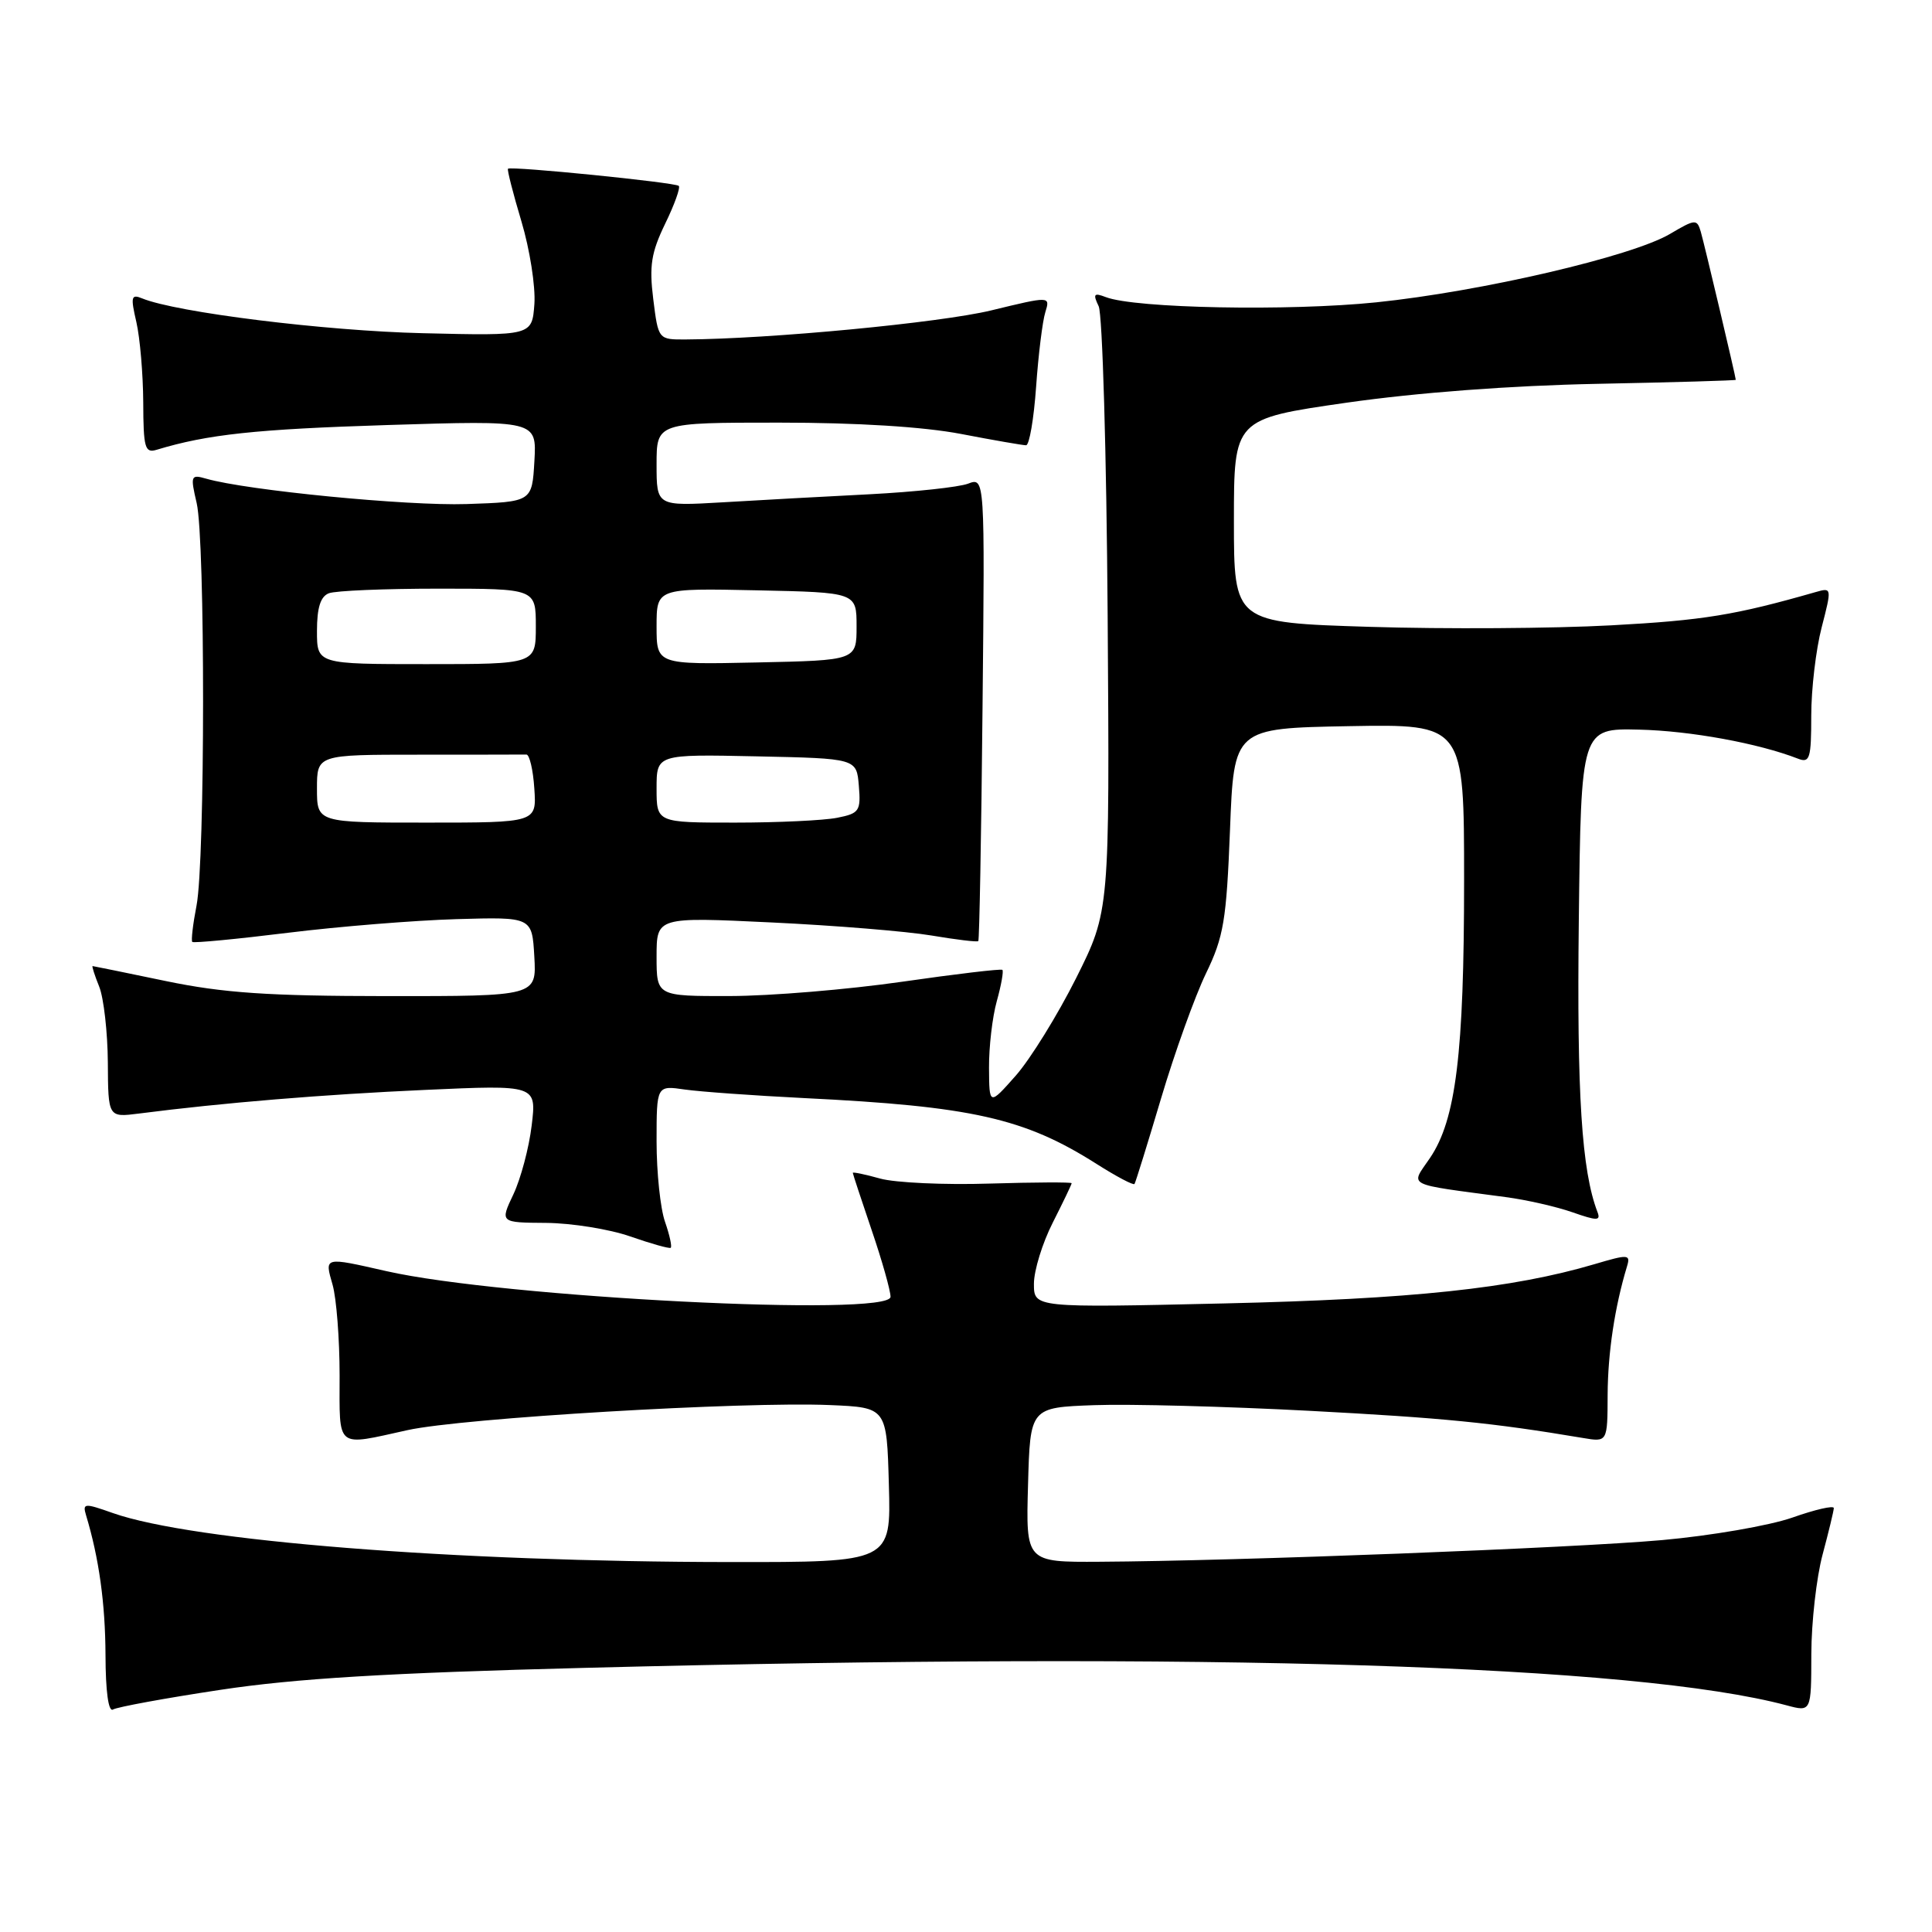 <?xml version="1.0" encoding="UTF-8" standalone="no"?>
<!DOCTYPE svg PUBLIC "-//W3C//DTD SVG 1.1//EN" "http://www.w3.org/Graphics/SVG/1.1/DTD/svg11.dtd" >
<svg xmlns="http://www.w3.org/2000/svg" xmlns:xlink="http://www.w3.org/1999/xlink" version="1.1" viewBox="0 0 256 256">
 <g >
 <path fill="currentColor"
d=" M 29.22 223.91 C 39.14 222.41 51.34 221.67 77.50 221.00 C 160.40 218.86 216.71 220.61 236.75 225.97 C 240.00 226.84 240.00 226.84 240.01 219.17 C 240.02 214.95 240.69 209.03 241.50 206.00 C 242.31 202.97 242.98 200.20 242.99 199.83 C 242.99 199.45 240.52 200.02 237.49 201.09 C 234.46 202.15 226.70 203.49 220.24 204.07 C 208.43 205.12 163.93 206.84 145.72 206.94 C 135.93 207.00 135.93 207.00 136.22 196.75 C 136.50 186.50 136.50 186.50 145.00 186.19 C 149.68 186.02 162.50 186.36 173.50 186.94 C 191.25 187.88 197.67 188.51 209.75 190.54 C 213.00 191.09 213.00 191.09 213.02 184.80 C 213.05 179.24 213.96 173.17 215.59 167.79 C 216.07 166.20 215.76 166.18 211.31 167.50 C 200.38 170.73 187.08 172.14 162.25 172.71 C 137.00 173.29 137.00 173.29 137.00 170.11 C 137.00 168.36 138.12 164.71 139.50 162.00 C 140.87 159.29 142.00 156.94 142.00 156.78 C 142.00 156.63 137.11 156.65 131.14 156.83 C 125.16 157.02 118.64 156.72 116.64 156.17 C 114.64 155.61 113.00 155.27 113.00 155.41 C 113.00 155.54 114.13 158.96 115.50 163.00 C 116.88 167.04 118.00 171.02 118.00 171.83 C 118.00 174.54 66.60 171.93 51.19 168.43 C 42.86 166.54 43.00 166.51 44.07 170.24 C 44.58 172.03 45.00 177.43 45.00 182.24 C 45.00 192.11 44.38 191.62 54.00 189.50 C 61.30 187.89 98.50 185.69 110.00 186.18 C 117.50 186.50 117.50 186.50 117.78 196.75 C 118.07 207.00 118.07 207.00 96.78 206.98 C 60.08 206.95 25.50 204.20 14.96 200.49 C 11.18 199.15 10.92 199.17 11.40 200.77 C 13.12 206.46 13.95 212.44 13.98 219.31 C 13.99 224.11 14.37 226.89 14.97 226.52 C 15.51 226.19 21.92 225.01 29.22 223.91 Z  M 88.12 161.90 C 87.50 160.14 87.00 155.35 87.00 151.26 C 87.00 143.82 87.00 143.82 90.75 144.37 C 92.81 144.66 99.90 145.17 106.50 145.50 C 128.78 146.59 135.73 148.15 145.29 154.22 C 147.92 155.89 150.19 157.09 150.33 156.88 C 150.47 156.67 152.06 151.55 153.86 145.50 C 155.66 139.45 158.33 132.03 159.79 129.00 C 162.15 124.13 162.51 121.95 162.98 110.00 C 163.50 96.50 163.50 96.50 178.75 96.22 C 194.00 95.95 194.00 95.95 194.00 116.64 C 194.00 139.60 192.92 148.36 189.48 153.44 C 186.88 157.27 185.99 156.81 199.50 158.62 C 202.25 158.98 206.23 159.89 208.35 160.63 C 211.63 161.78 212.13 161.78 211.67 160.59 C 209.58 155.13 208.93 145.04 209.20 122.00 C 209.50 96.50 209.50 96.50 217.20 96.68 C 224.00 96.84 233.00 98.49 238.25 100.53 C 239.81 101.14 240.00 100.50 240.00 94.82 C 240.00 91.31 240.62 86.05 241.38 83.13 C 242.73 77.91 242.72 77.84 240.63 78.44 C 229.92 81.51 225.70 82.20 213.50 82.86 C 205.80 83.28 191.40 83.37 181.50 83.06 C 163.50 82.50 163.50 82.50 163.50 69.00 C 163.50 55.51 163.50 55.51 178.42 53.36 C 187.80 52.02 200.14 51.09 211.66 50.86 C 221.74 50.66 229.99 50.42 230.00 50.33 C 230.00 49.95 225.85 32.38 225.36 30.70 C 224.86 29.00 224.63 29.02 221.28 31.00 C 216.22 33.98 196.30 38.62 182.37 40.06 C 170.81 41.25 150.40 40.86 146.53 39.37 C 144.94 38.76 144.80 38.95 145.58 40.58 C 146.08 41.63 146.62 60.10 146.77 81.60 C 147.04 120.71 147.04 120.71 142.59 129.61 C 140.13 134.51 136.54 140.31 134.61 142.51 C 131.08 146.50 131.08 146.50 131.05 141.50 C 131.03 138.75 131.49 134.77 132.08 132.66 C 132.67 130.54 133.00 128.68 132.82 128.51 C 132.65 128.35 126.65 129.06 119.50 130.09 C 112.35 131.12 102.11 131.97 96.75 131.98 C 87.00 132.00 87.00 132.00 87.00 126.75 C 87.00 121.50 87.00 121.50 102.25 122.23 C 110.64 122.63 120.17 123.41 123.43 123.96 C 126.70 124.51 129.49 124.85 129.63 124.70 C 129.77 124.56 130.03 110.67 130.19 93.84 C 130.50 63.24 130.50 63.24 128.27 64.09 C 127.05 64.55 121.20 65.18 115.27 65.49 C 109.35 65.79 100.56 66.27 95.75 66.56 C 87.00 67.07 87.00 67.07 87.00 61.54 C 87.00 56.00 87.00 56.00 103.25 56.00 C 113.54 56.00 122.37 56.55 127.34 57.50 C 131.65 58.33 135.53 59.00 135.96 59.00 C 136.39 59.00 136.99 55.51 137.29 51.25 C 137.59 46.99 138.14 42.54 138.51 41.37 C 139.17 39.23 139.17 39.23 131.34 41.13 C 124.55 42.77 102.00 44.92 90.87 44.98 C 87.23 45.00 87.23 45.00 86.56 39.64 C 86.01 35.22 86.29 33.47 88.13 29.66 C 89.37 27.12 90.18 24.86 89.94 24.63 C 89.45 24.17 67.68 21.98 67.31 22.36 C 67.18 22.49 67.98 25.62 69.09 29.33 C 70.20 33.03 70.97 37.96 70.81 40.28 C 70.50 44.50 70.50 44.50 56.00 44.15 C 43.10 43.85 23.37 41.40 18.84 39.54 C 17.38 38.94 17.29 39.32 18.07 42.68 C 18.55 44.78 18.96 49.57 18.98 53.32 C 19.00 59.34 19.20 60.07 20.75 59.60 C 27.51 57.55 33.89 56.87 51.31 56.32 C 71.12 55.70 71.12 55.70 70.81 61.10 C 70.50 66.50 70.50 66.50 61.81 66.79 C 53.94 67.05 32.74 64.98 27.33 63.43 C 25.28 62.84 25.21 63.01 26.06 66.66 C 27.20 71.58 27.19 114.07 26.04 120.00 C 25.56 122.47 25.31 124.64 25.48 124.81 C 25.65 124.98 31.35 124.44 38.14 123.60 C 44.94 122.76 55.00 121.95 60.50 121.79 C 70.50 121.50 70.50 121.50 70.80 126.75 C 71.10 132.00 71.10 132.00 51.30 131.99 C 35.50 131.98 29.58 131.57 22.00 130.00 C 16.77 128.91 12.40 128.02 12.27 128.01 C 12.15 128.01 12.54 129.24 13.15 130.75 C 13.75 132.26 14.26 136.78 14.29 140.79 C 14.33 148.07 14.33 148.07 18.42 147.55 C 29.43 146.13 42.89 145.02 56.30 144.42 C 71.10 143.75 71.10 143.75 70.45 149.13 C 70.10 152.08 69.00 156.19 68.03 158.25 C 66.25 162.00 66.25 162.00 72.38 162.04 C 75.74 162.07 80.75 162.87 83.50 163.83 C 86.25 164.79 88.66 165.47 88.87 165.34 C 89.07 165.21 88.73 163.66 88.12 161.90 Z  M 42.00 104.50 C 42.00 100.00 42.00 100.00 55.50 100.00 C 62.92 100.00 69.34 99.99 69.75 99.98 C 70.16 99.98 70.64 102.00 70.80 104.48 C 71.11 109.00 71.11 109.00 56.55 109.00 C 42.00 109.00 42.00 109.00 42.00 104.50 Z  M 87.00 104.47 C 87.00 99.94 87.00 99.94 100.25 100.22 C 113.50 100.50 113.50 100.50 113.80 104.11 C 114.08 107.46 113.87 107.78 110.93 108.36 C 109.18 108.71 103.08 109.00 97.38 109.00 C 87.00 109.00 87.00 109.00 87.00 104.47 Z  M 42.00 83.61 C 42.00 80.52 42.47 79.03 43.58 78.61 C 44.45 78.27 50.98 78.00 58.08 78.00 C 71.00 78.00 71.00 78.00 71.00 83.00 C 71.00 88.00 71.00 88.00 56.50 88.00 C 42.00 88.00 42.00 88.00 42.00 83.61 Z  M 87.00 83.00 C 87.00 77.94 87.00 77.94 100.25 78.22 C 113.50 78.50 113.50 78.50 113.50 83.00 C 113.50 87.50 113.50 87.50 100.25 87.78 C 87.00 88.06 87.00 88.06 87.00 83.00 Z "/>
</g>
</svg>
